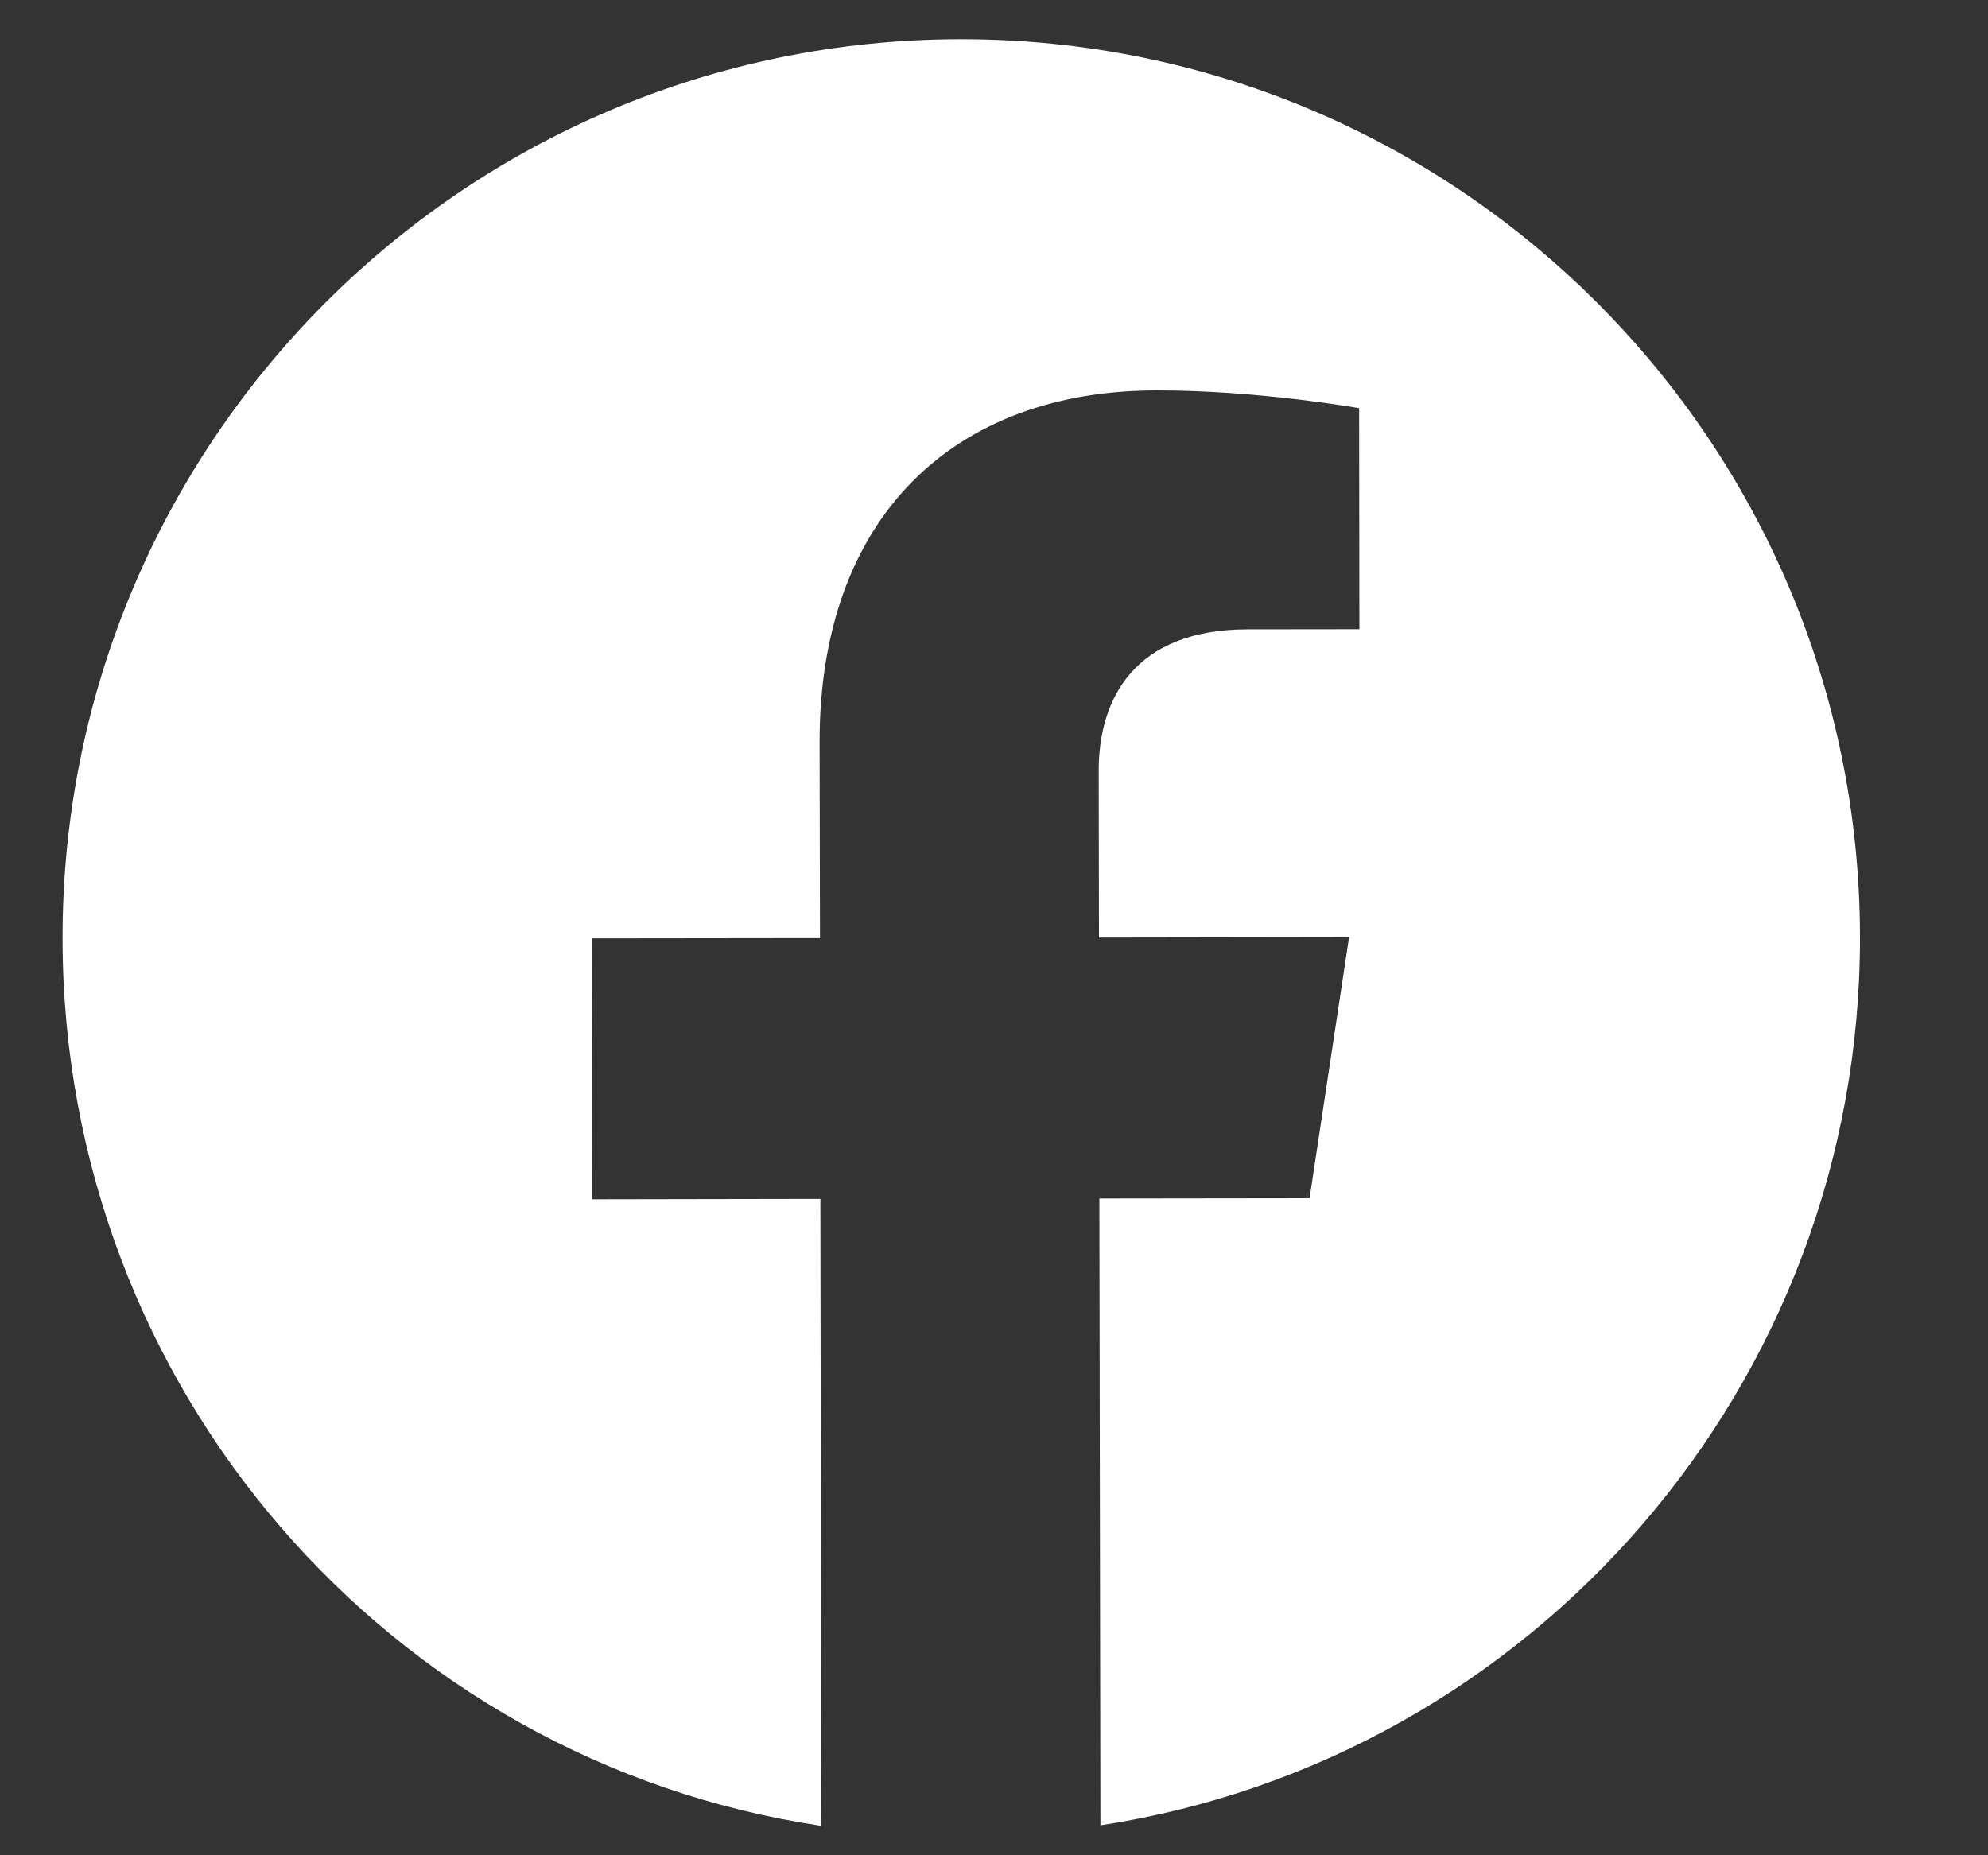 <svg width="15" height="14" viewBox="0 0 15 14" fill="none" xmlns="http://www.w3.org/2000/svg">
<rect x="0" y="0" width="15" height="14" fill="#333333" stroke="none"/>
<path d="M14.034 7.066C14.028 3.32 10.988 0.29 7.242 0.296C3.496 0.302 0.466 3.342 0.472 7.088C0.477 10.478 2.943 13.291 6.197 13.778L6.19 9.047L4.467 9.05L4.464 7.081L6.187 7.079L6.184 5.602C6.182 3.907 7.192 2.948 8.723 2.946C9.489 2.944 10.255 3.08 10.255 3.08L10.257 4.748L9.41 4.749C8.562 4.751 8.289 5.271 8.29 5.817L8.292 7.075L10.179 7.072L9.881 9.042L8.295 9.044L8.303 13.774C11.556 13.277 14.04 10.457 14.034 7.066Z" fill="white"/>
</svg>

